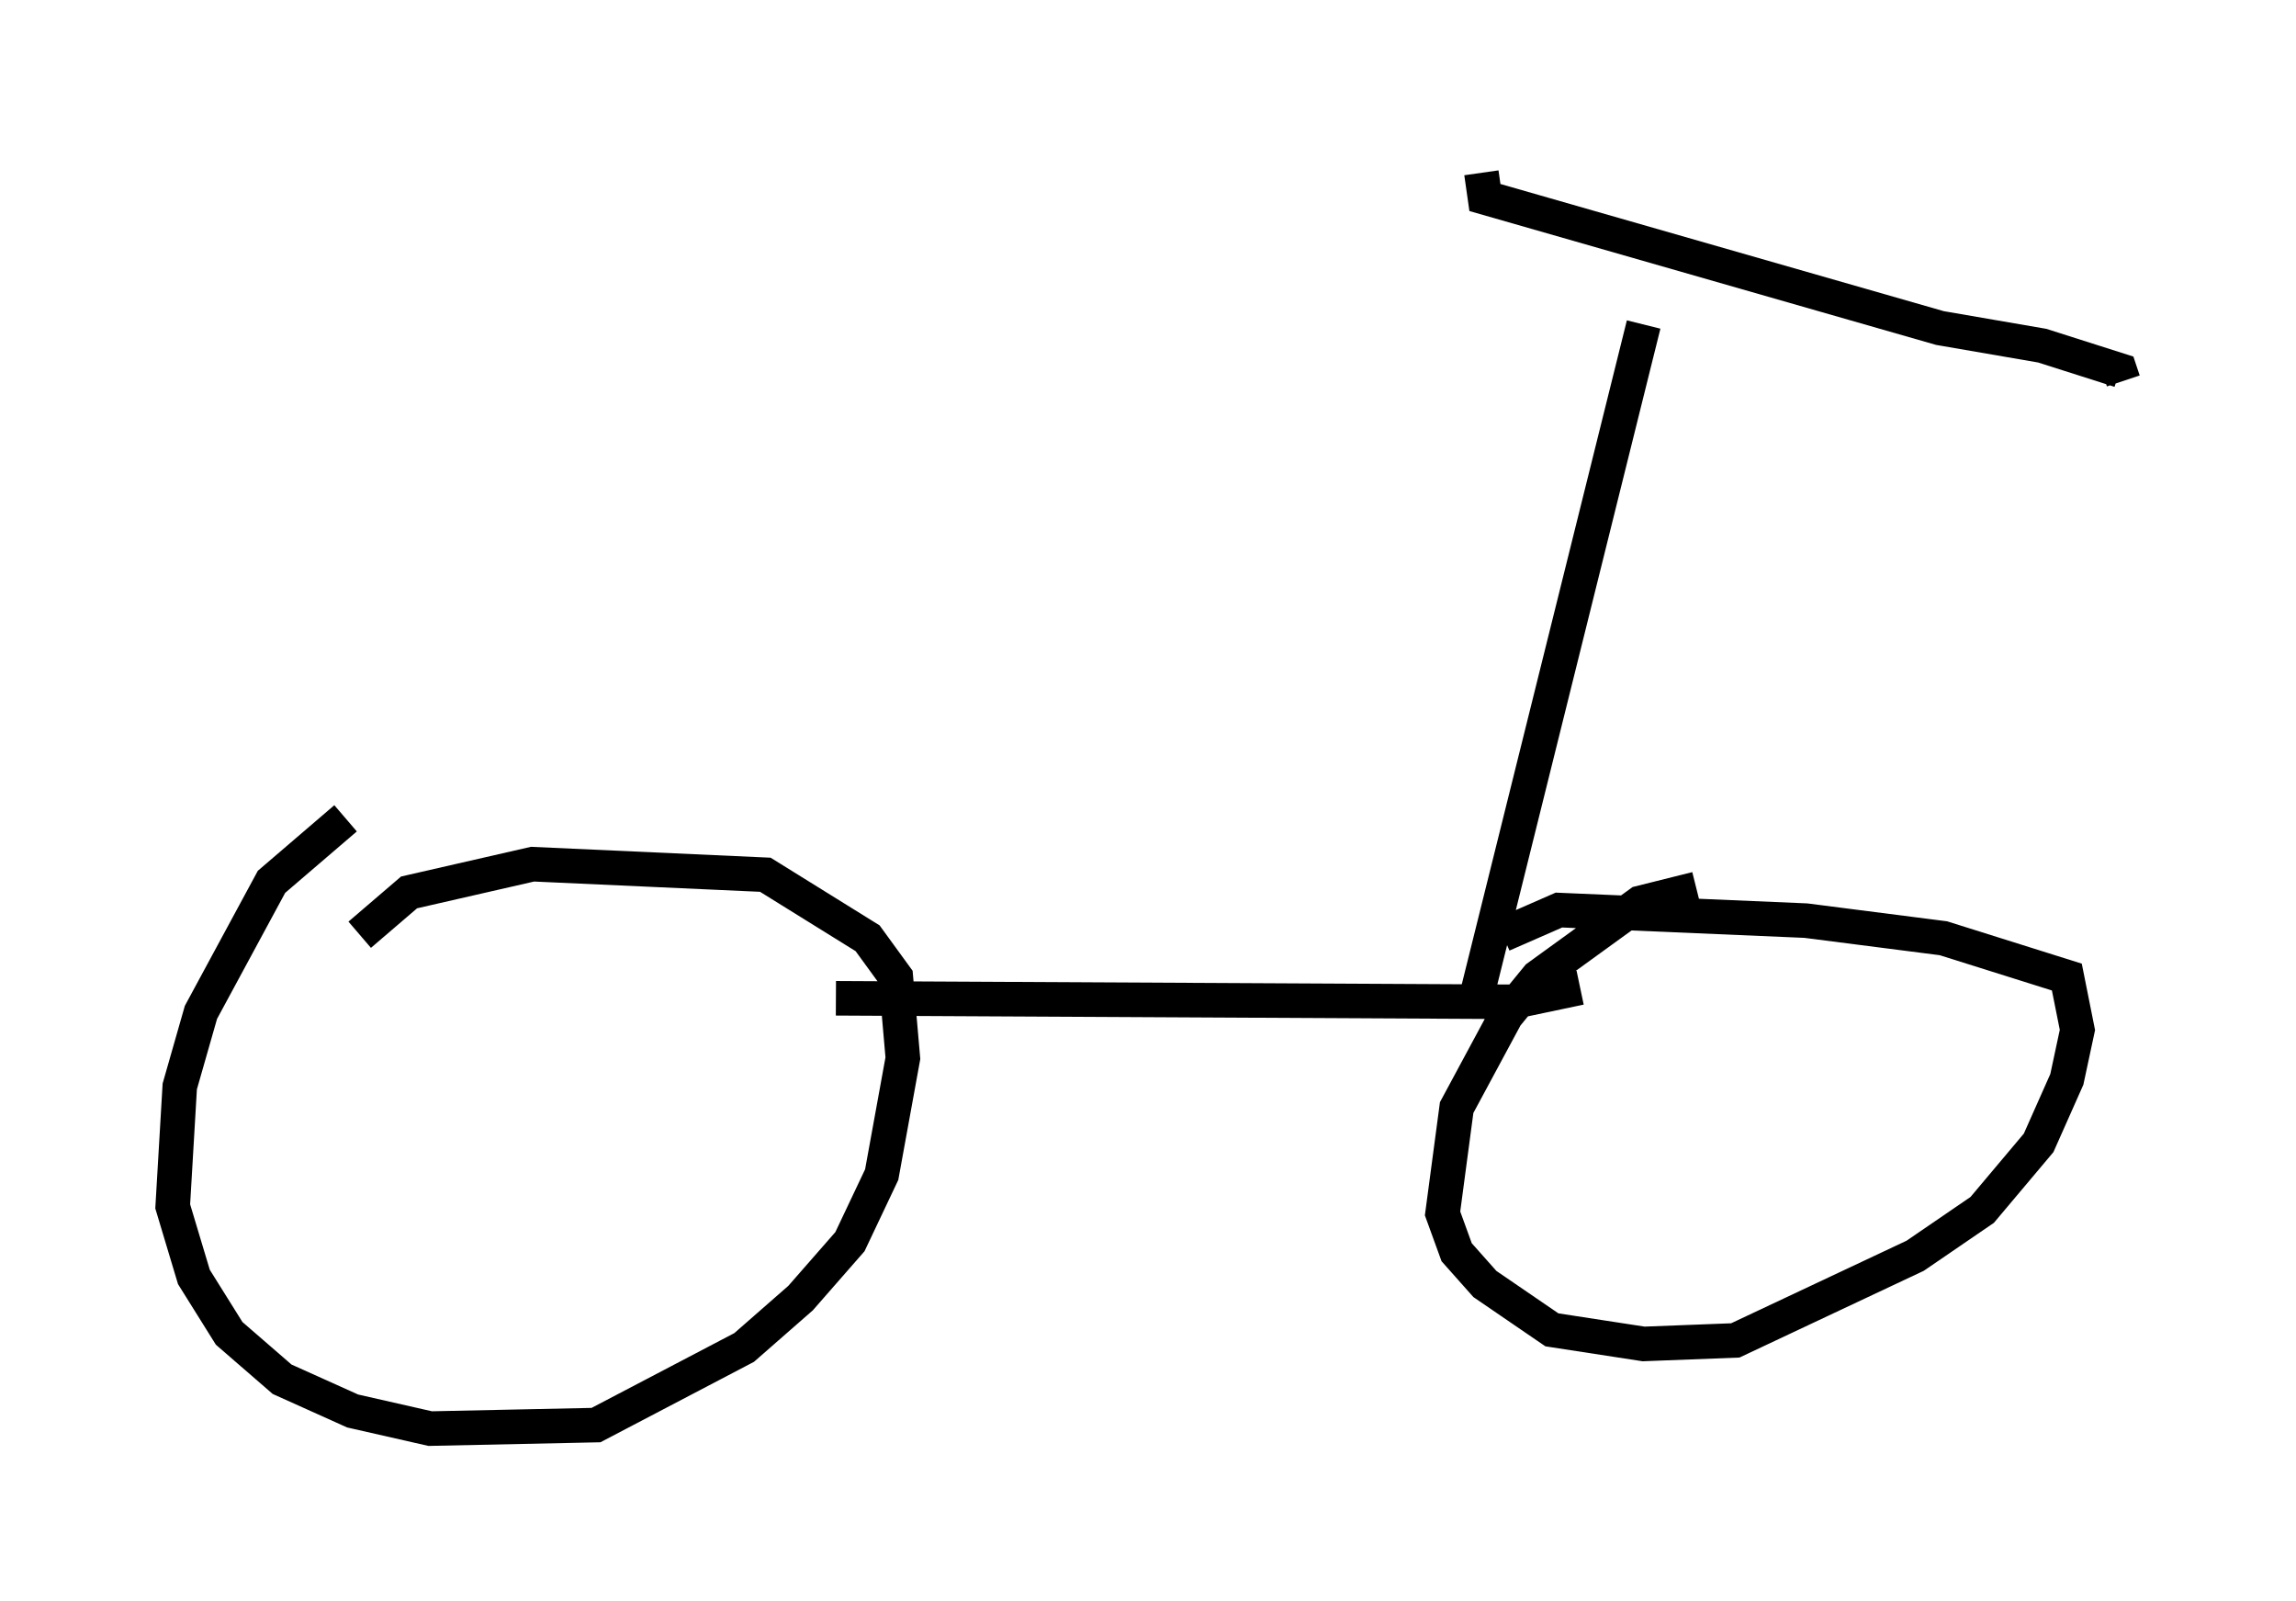 <?xml version="1.0" encoding="utf-8" ?>
<svg baseProfile="full" height="46.342" version="1.1" width="66.453" xmlns="http://www.w3.org/2000/svg" xmlns:ev="http://www.w3.org/2001/xml-events" xmlns:xlink="http://www.w3.org/1999/xlink"><defs /><rect fill="white" height="46.342" width="66.453" x="0" y="0" /><path d="M11.84, 23.477 m-1.838, 0.204 l-2.144, 1.838 -2.042, 3.777 l-0.613, 2.144 -0.204, 3.471 l0.613, 2.042 1.021, 1.633 l1.531, 1.327 2.042, 0.919 l2.246, 0.51 4.798, -0.102 l4.288, -2.246 1.633, -1.429 l1.429, -1.633 0.919, -1.94 l0.613, -3.369 -0.204, -2.348 l-0.817, -1.123 -2.96, -1.838 l-6.738, -0.306 -3.573, 0.817 l-1.429, 1.225 m38.69, -1.327 l-1.633, 0.408 -2.96, 2.144 l-0.919, 1.123 -1.429, 2.654 l-0.408, 3.063 0.408, 1.123 l0.817, 0.919 1.94, 1.327 l2.654, 0.408 2.654, -0.102 l5.206, -2.45 1.94, -1.327 l1.633, -1.94 0.817, -1.838 l0.306, -1.429 -0.306, -1.531 l-3.573, -1.123 -3.981, -0.51 l-7.146, -0.306 -1.633, 0.715 m-19.294, 1.838 l19.6, 0.102 1.94, -0.408 m1.838, -19.192 l-4.9, 19.702 m0.204, -24.092 l0.102, 0.715 13.169, 3.777 l2.96, 0.51 2.246, 0.715 l0.102, 0.306 " fill="none" stroke="black" stroke-width="1" /></svg>